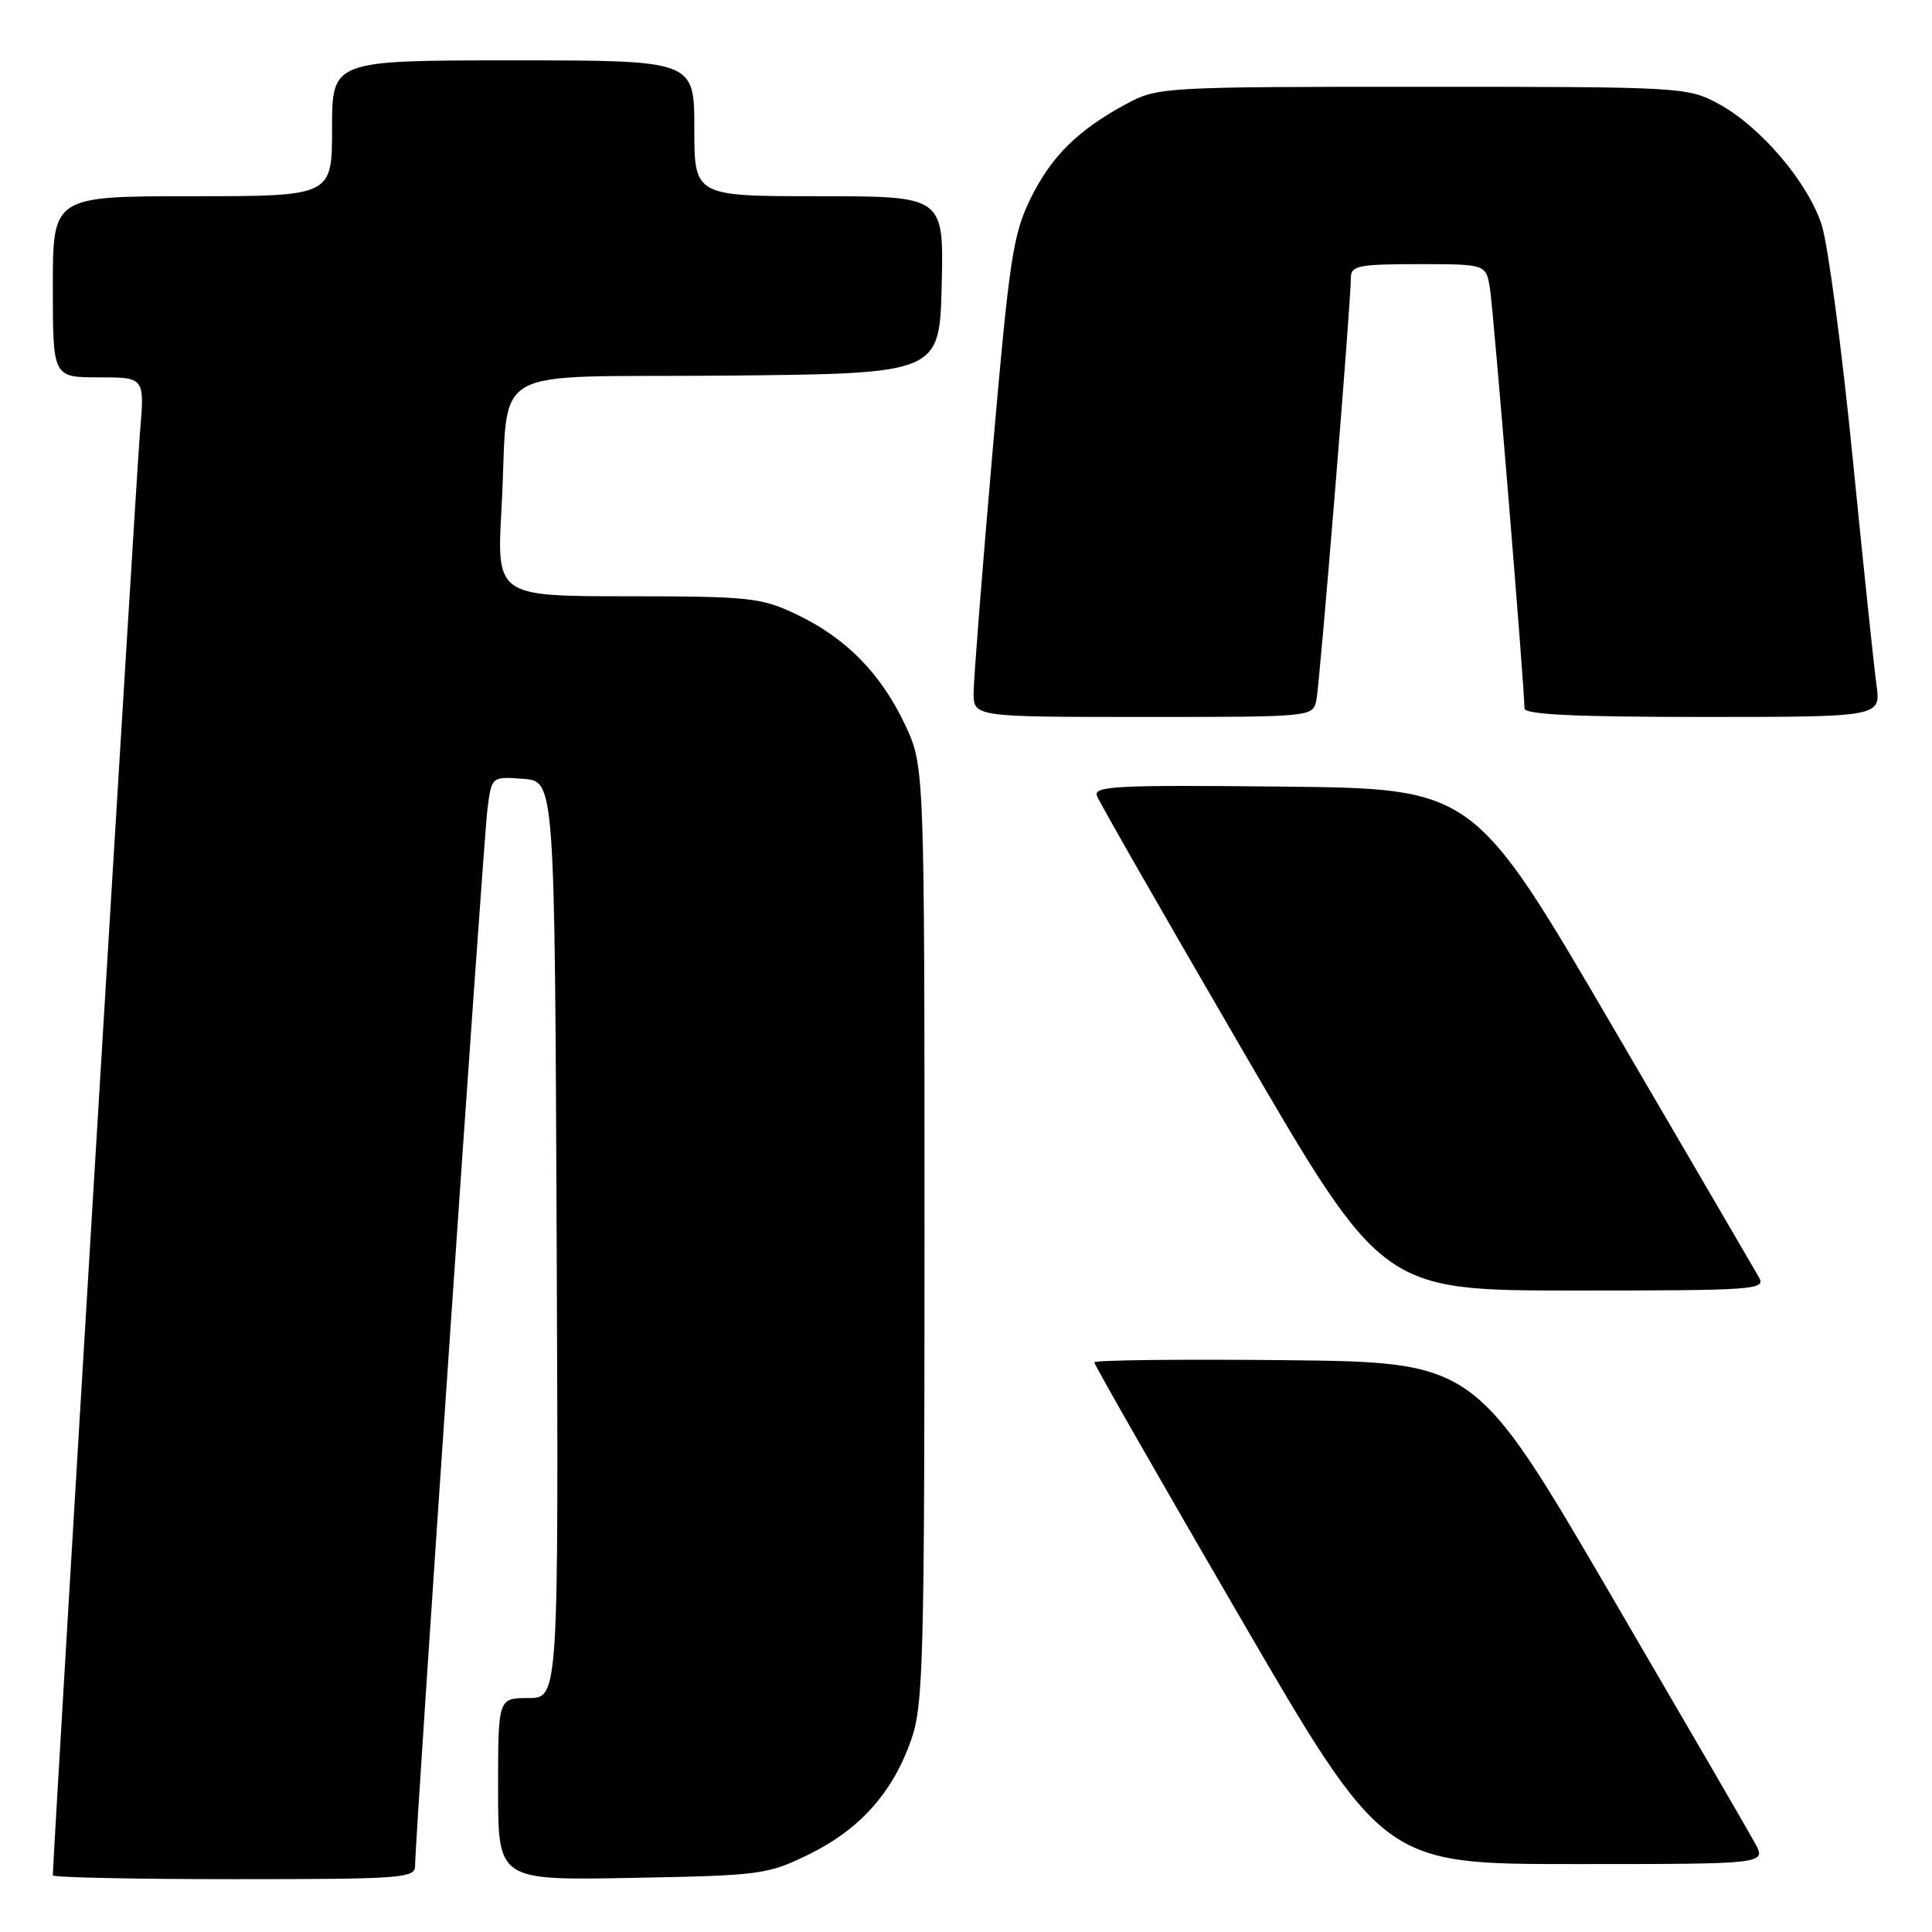 <?xml version="1.0" encoding="UTF-8" standalone="no"?>
<!DOCTYPE svg PUBLIC "-//W3C//DTD SVG 1.1//EN" "http://www.w3.org/Graphics/SVG/1.1/DTD/svg11.dtd" >
<svg xmlns="http://www.w3.org/2000/svg" xmlns:xlink="http://www.w3.org/1999/xlink" version="1.1" viewBox="0 0 256 256">
 <g >
 <path fill="currentColor"
d=" M 55.00 247.25 C 54.99 243.73 64.05 111.37 64.59 107.20 C 65.14 102.89 65.14 102.89 69.32 103.20 C 73.50 103.50 73.50 103.50 73.76 164.25 C 74.02 225.00 74.02 225.00 70.01 225.00 C 66.00 225.00 66.00 225.00 66.00 237.08 C 66.00 249.16 66.00 249.16 83.75 248.83 C 100.86 248.51 101.71 248.40 107.23 245.69 C 113.96 242.38 118.30 237.51 120.74 230.53 C 122.35 225.94 122.50 220.08 122.50 163.50 C 122.50 101.50 122.50 101.50 119.91 96.00 C 116.71 89.22 112.05 84.49 105.50 81.39 C 100.84 79.18 99.31 79.02 83.15 79.01 C 65.80 79.00 65.80 79.00 66.46 67.25 C 67.54 47.81 63.67 50.07 96.33 49.77 C 124.50 49.50 124.50 49.50 124.78 37.75 C 125.06 26.00 125.06 26.00 108.53 26.00 C 92.00 26.00 92.00 26.00 92.00 17.00 C 92.00 8.00 92.00 8.00 68.00 8.00 C 44.00 8.00 44.00 8.00 44.00 17.00 C 44.00 26.00 44.00 26.00 25.50 26.00 C 7.00 26.00 7.00 26.00 7.00 38.00 C 7.00 50.00 7.00 50.00 13.09 50.00 C 19.17 50.00 19.17 50.00 18.55 57.25 C 18.07 62.81 7.00 246.17 7.00 248.49 C 7.00 248.77 17.80 249.00 31.00 249.00 C 53.19 249.00 55.00 248.87 55.00 247.25 Z  M 232.56 244.25 C 231.74 242.74 223.05 227.78 213.25 211.00 C 195.43 180.50 195.43 180.50 170.22 180.23 C 156.35 180.09 145.00 180.22 145.00 180.52 C 145.00 180.83 153.62 195.91 164.16 214.04 C 183.32 247.00 183.32 247.00 208.68 247.00 C 234.05 247.00 234.05 247.00 232.56 244.25 Z  M 233.07 169.25 C 232.52 168.29 223.79 153.32 213.66 136.00 C 195.26 104.50 195.26 104.50 170.02 104.23 C 147.78 104.00 144.84 104.15 145.36 105.48 C 145.68 106.32 154.31 121.40 164.55 139.00 C 183.16 171.00 183.16 171.00 208.61 171.00 C 232.57 171.00 234.01 170.90 233.07 169.25 Z  M 174.43 92.75 C 174.89 90.54 179.00 40.16 179.00 36.75 C 179.00 35.21 180.09 35.00 187.95 35.00 C 196.91 35.00 196.91 35.00 197.43 38.25 C 197.90 41.16 202.00 91.09 202.00 93.87 C 202.00 94.68 208.71 95.00 225.61 95.00 C 249.23 95.00 249.23 95.00 248.64 90.75 C 248.32 88.41 246.89 74.80 245.47 60.50 C 244.05 46.20 242.21 32.40 241.39 29.83 C 239.57 24.14 233.21 16.69 227.63 13.71 C 223.60 11.55 222.69 11.50 188.50 11.50 C 154.34 11.50 153.40 11.55 149.38 13.70 C 142.86 17.19 139.30 20.70 136.54 26.34 C 134.22 31.07 133.73 34.33 131.50 60.04 C 130.14 75.69 129.02 89.96 129.01 91.75 C 129.00 95.00 129.00 95.00 151.48 95.00 C 173.96 95.00 173.96 95.00 174.43 92.75 Z "/>
</g>
</svg>